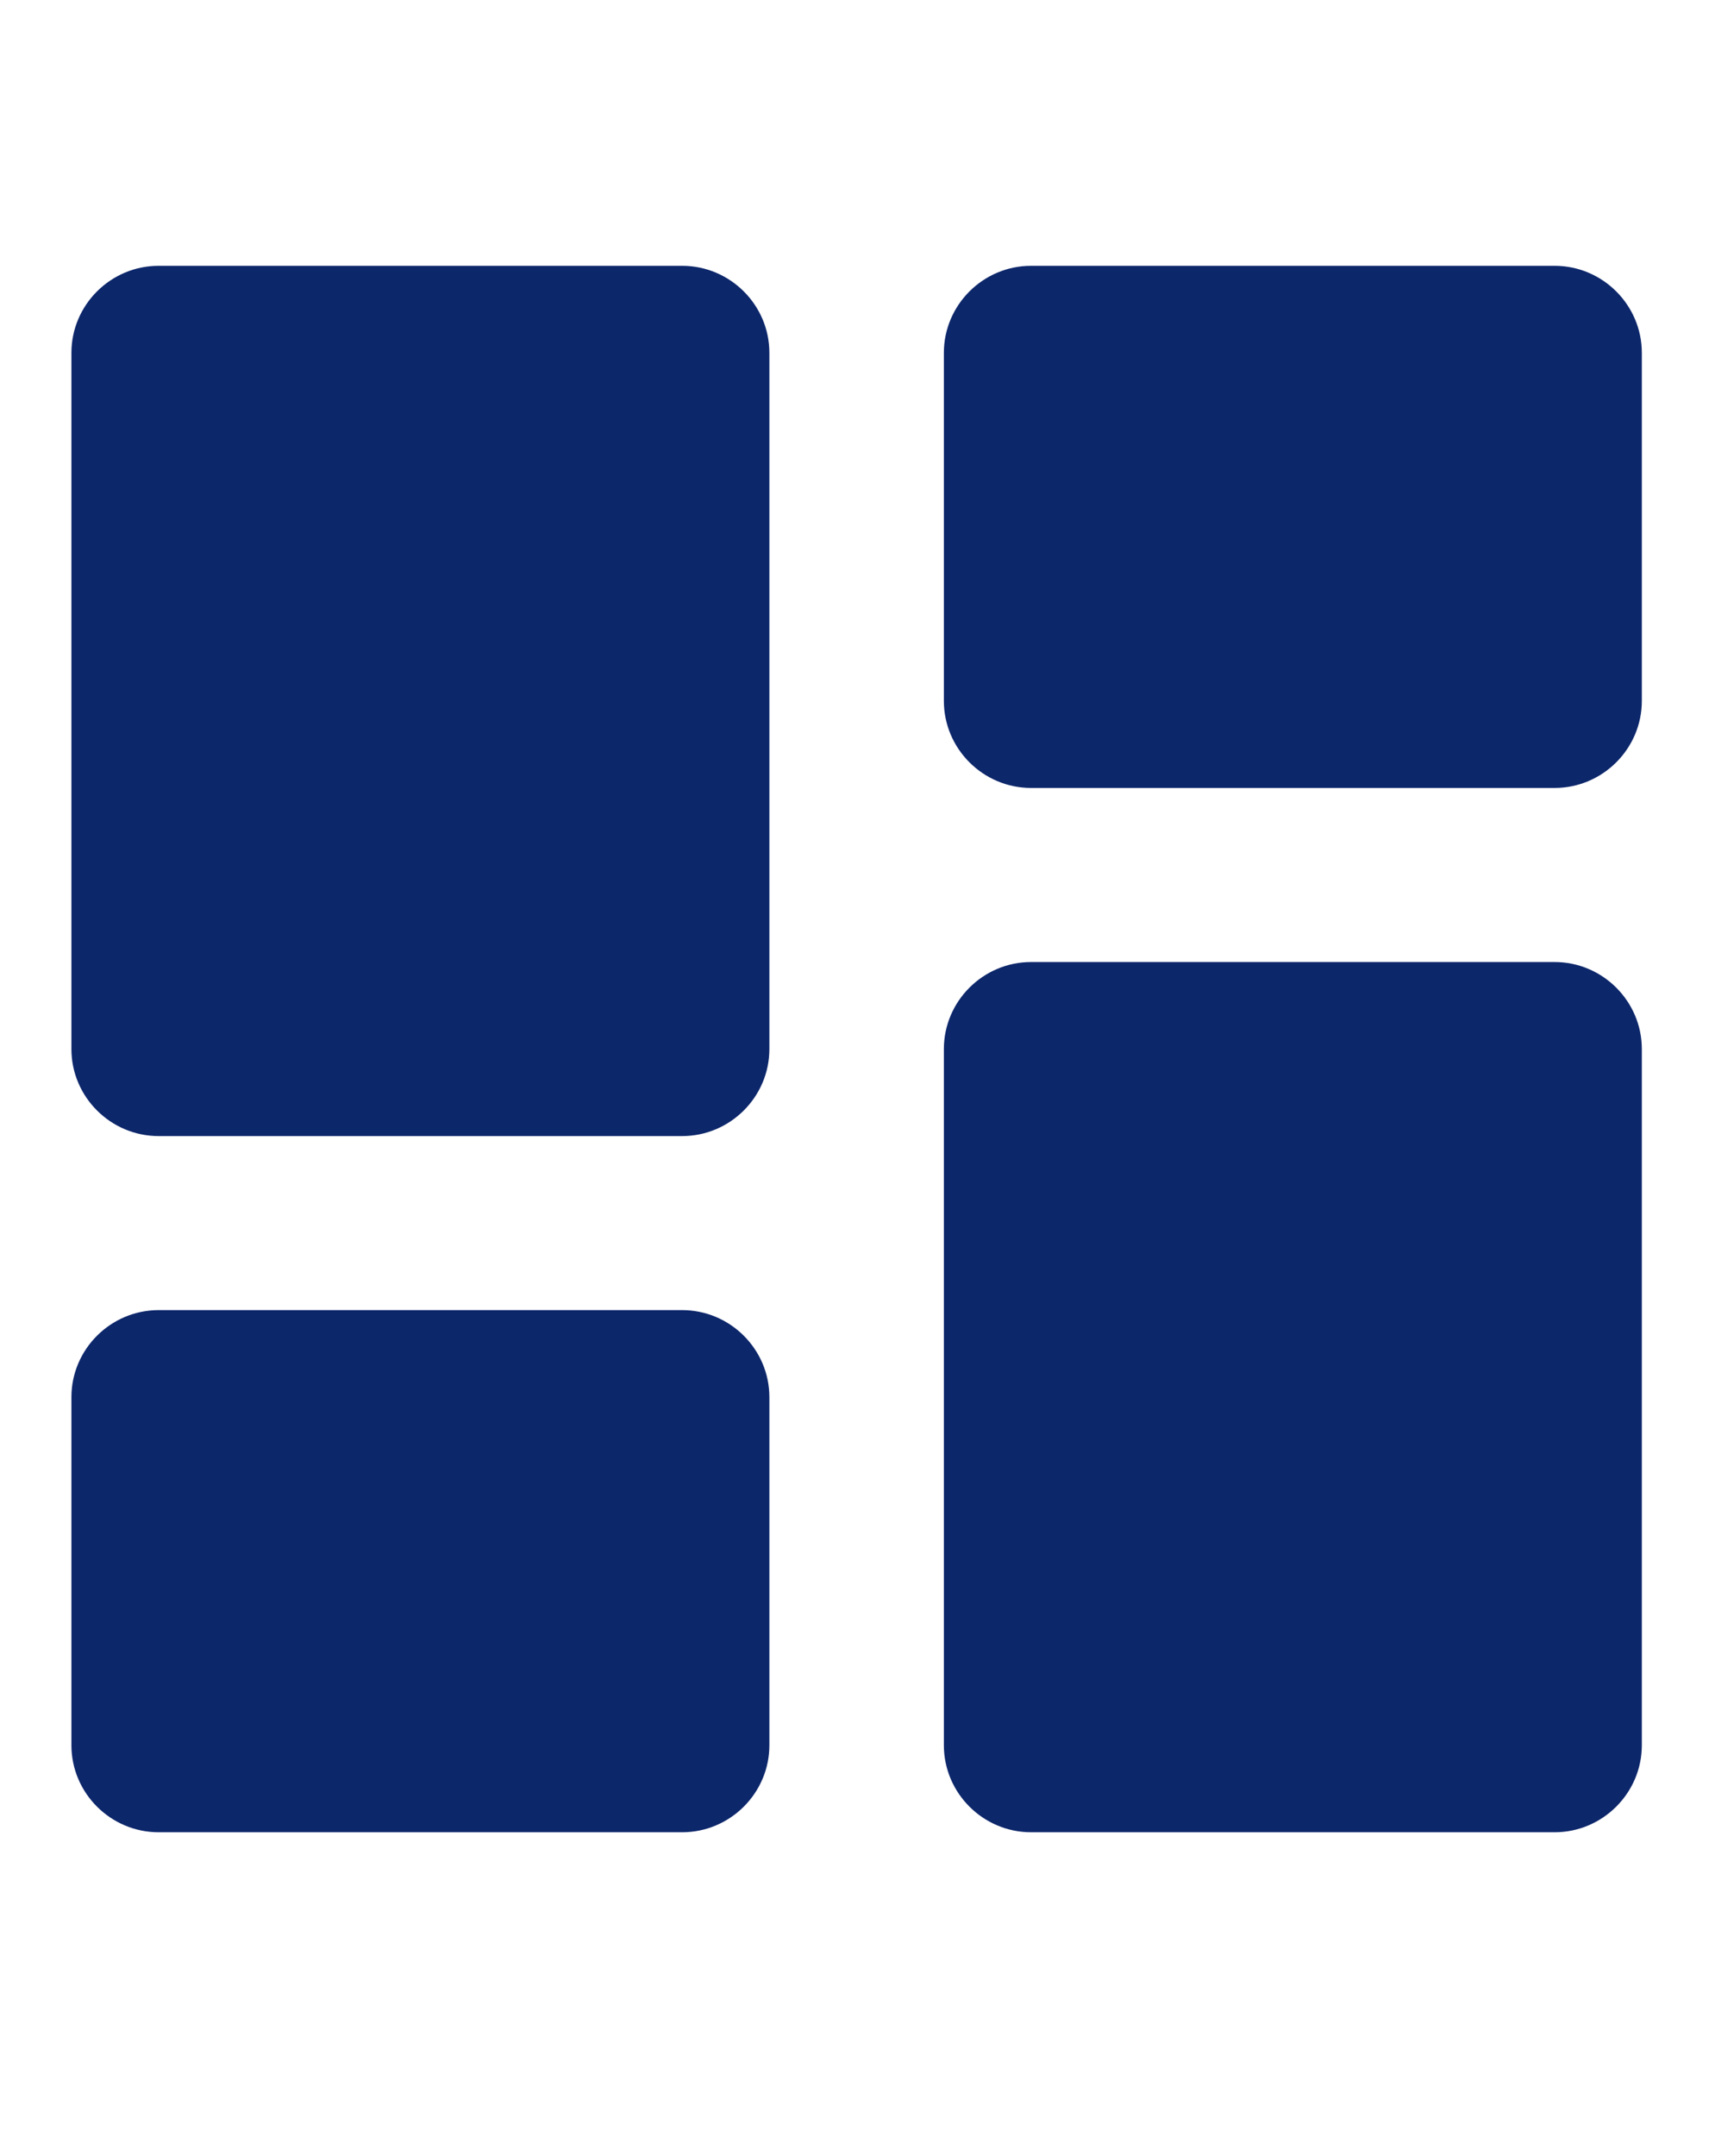 <svg width="39" height="49" viewBox="0 0 39 49" fill="none" xmlns="http://www.w3.org/2000/svg">
<g filter="url(#filter0_b_102_380)">
<path d="M3.608 25.82H15.512C16.603 25.82 17.496 24.93 17.496 23.842V8.019C17.496 6.931 16.603 6.041 15.512 6.041L3.608 6.041C2.517 6.041 1.624 6.931 1.624 8.019L1.624 23.842C1.624 24.93 2.517 25.82 3.608 25.82ZM3.608 41.642H15.512C16.603 41.642 17.496 40.752 17.496 39.664V31.753C17.496 30.665 16.603 29.775 15.512 29.775H3.608C2.517 29.775 1.624 30.665 1.624 31.753L1.624 39.664C1.624 40.752 2.517 41.642 3.608 41.642ZM23.448 41.642H35.352C36.443 41.642 37.336 40.752 37.336 39.664V23.842C37.336 22.754 36.443 21.864 35.352 21.864H23.448C22.357 21.864 21.464 22.754 21.464 23.842L21.464 39.664C21.464 40.752 22.357 41.642 23.448 41.642ZM21.464 8.019V15.93C21.464 17.018 22.357 17.908 23.448 17.908H35.352C36.443 17.908 37.336 17.018 37.336 15.93V8.019C37.336 6.931 36.443 6.041 35.352 6.041L23.448 6.041C22.357 6.041 21.464 6.931 21.464 8.019Z" fill="#0D276B"/>
</g>
<defs>
<filter id="filter0_b_102_380" x="-3.72" y="-3.125" width="46.4" height="55.395" filterUnits="userSpaceOnUse" color-interpolation-filters="sRGB">
<feFlood flood-opacity="0" result="BackgroundImageFix"/>
<feGaussianBlur in="BackgroundImageFix" stdDeviation="2"/>
<feComposite in2="SourceAlpha" operator="in" result="effect1_backgroundBlur_102_380"/>
<feBlend mode="normal" in="SourceGraphic" in2="effect1_backgroundBlur_102_380" result="shape"/>
</filter>
</defs>
</svg>
